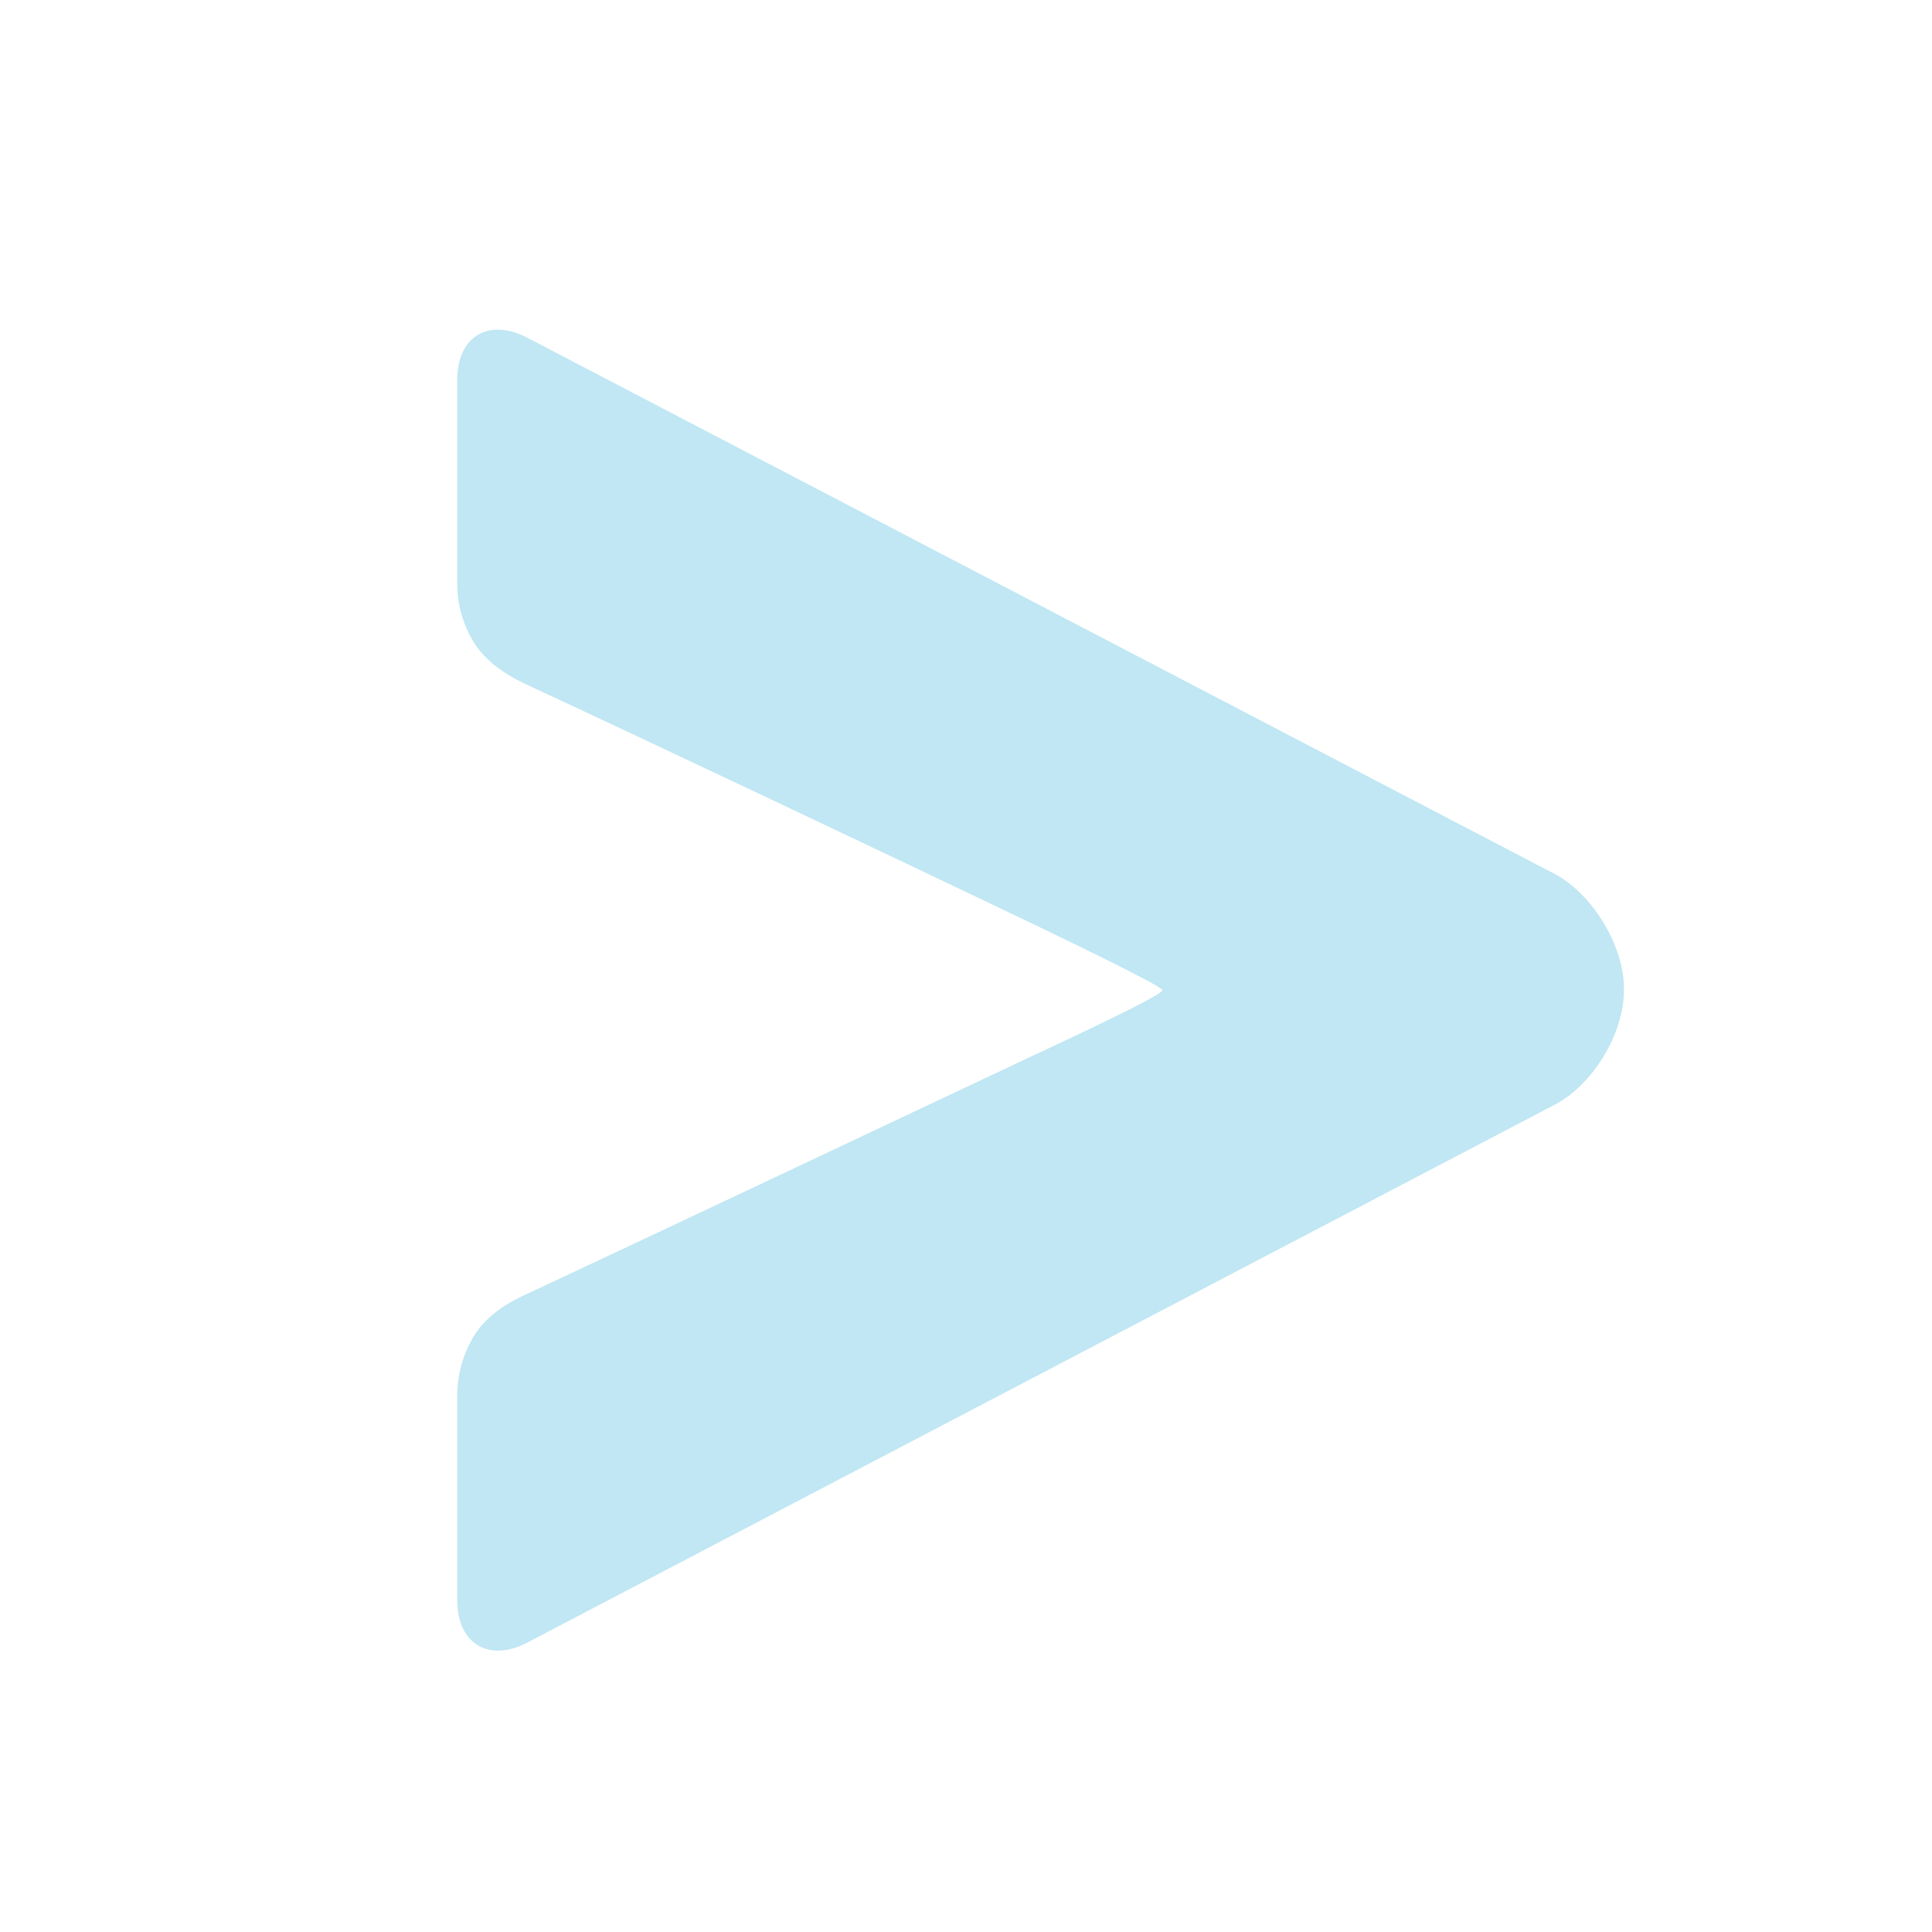 <?xml version="1.0" encoding="utf-8"?>
<!-- Generator: Adobe Illustrator 18.1.1, SVG Export Plug-In . SVG Version: 6.00 Build 0)  -->
<!DOCTYPE svg PUBLIC "-//W3C//DTD SVG 1.1//EN" "http://www.w3.org/Graphics/SVG/1.1/DTD/svg11.dtd">
<svg version="1.1" id="Layer_1" xmlns="http://www.w3.org/2000/svg" xmlns:xlink="http://www.w3.org/1999/xlink" x="0px" y="0px"
	 viewBox="0 0 360 360" enable-background="new 0 0 360 360" xml:space="preserve">
<g>
	<g>
		<g>
			<path fill="#C0E7F3" d="M98.2,306.1c-7.1,3.7-13,0.2-13-7.9c0,0,0-24.8,0-38c0-4,1-7.6,2.9-10.9c1.9-3.3,5.2-6,9.9-8.1
				c22.9-10.7,68.8-32.4,91.5-43.1c4.4-2.1,27.1-12.5,27.1-13.6c0-0.8-20.7-10.7-29.9-15.1c-22.6-10.8-66.5-31.6-88.7-41.9
				c-4.7-2.2-8-4.9-9.9-8.1c-1.9-3.3-2.9-6.8-2.9-10.6c0-13.2,0-38,0-38c0-8.1,5.8-11.6,13-7.9l191.4,99.9c7.1,3.7,13,13.4,13,21.4
				v0.3c0,8.1-5.8,17.7-13,21.4L98.2,306.1z"/>
		</g>
	</g>
</g>
</svg>
